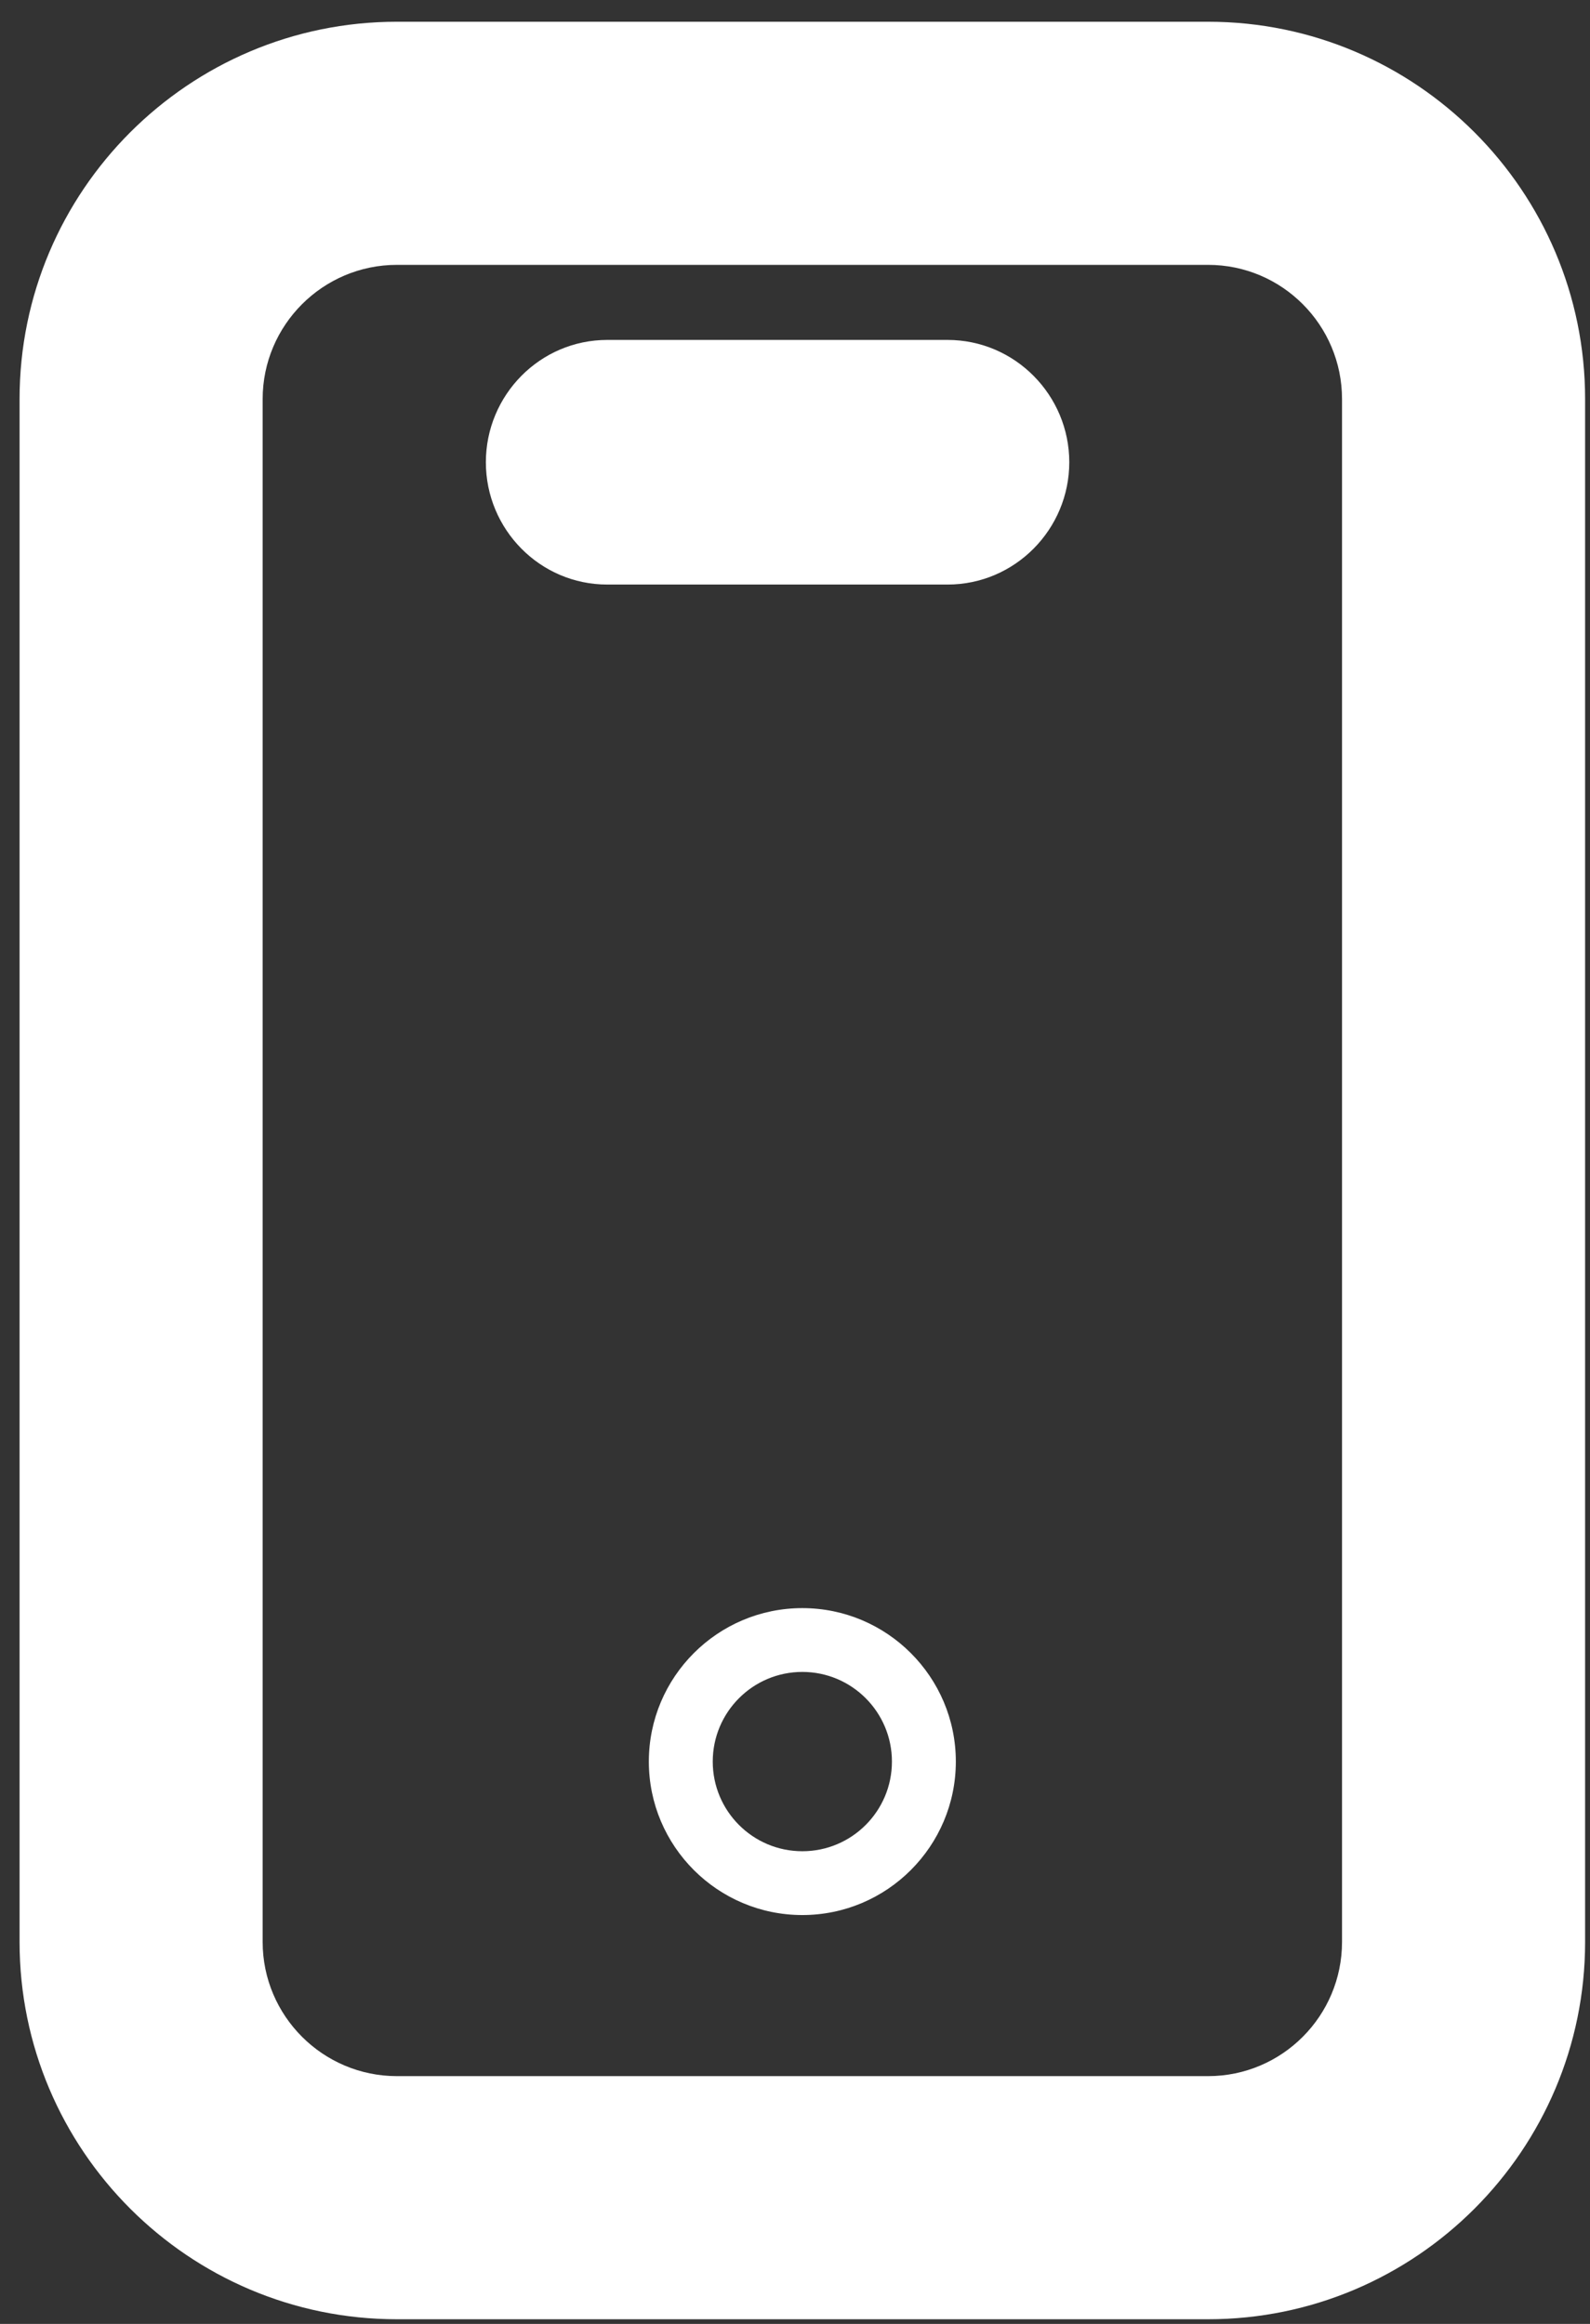 <svg width="52px" height="76px" viewBox="0 0 52 76" xmlns="http://www.w3.org/2000/svg" cl-svg="1556200047456"><rect x="0" y="0" width="52" height="76" fill="#333333" stroke="none"/><g stroke="none" stroke-width="1" fill="none" fill-rule="evenodd"><g transform="translate(-2584, -376)" fill="#ffffff"><path d="M2596.98,384.662 C2594.56,384.662 2592.59,386.631 2592.59,389.051 L2592.59,439.508 C2592.59,441.928 2594.56,443.897 2596.98,443.897 L2623.51,443.897 C2625.93,443.897 2627.89,441.928 2627.89,439.508 L2627.89,389.051 C2627.89,386.631 2625.93,384.662 2623.51,384.662 L2596.98,384.662 Z M2623.51,451.848 L2596.98,451.848 C2590.17,451.848 2584.64,446.311 2584.64,439.508 L2584.64,389.051 C2584.64,382.248 2590.17,376.711 2596.98,376.711 L2623.51,376.711 C2630.31,376.711 2635.84,382.248 2635.84,389.051 L2635.84,439.508 C2635.84,446.311 2630.31,451.848 2623.51,451.848 Z"/><path d="M2610.24,430.678 C2608.62,430.678 2607.31,431.994 2607.31,433.61 C2607.31,435.227 2608.62,436.542 2610.24,436.542 C2611.86,436.542 2613.17,435.227 2613.17,433.61 C2613.17,431.994 2611.86,430.678 2610.24,430.678 Z M2610.24,438.629 C2607.47,438.629 2605.22,436.377 2605.22,433.61 C2605.22,430.843 2607.47,428.591 2610.24,428.591 C2613.01,428.591 2615.26,430.843 2615.26,433.61 C2615.26,436.377 2613.01,438.629 2610.24,438.629 Z"/><path d="M2614.99,395.117 L2603.86,395.117 C2601.66,395.117 2599.89,393.313 2599.89,391.117 C2599.89,388.922 2601.66,387.117 2603.86,387.117 L2614.99,387.117 C2617.19,387.117 2618.97,388.922 2618.97,391.117 C2618.97,393.313 2617.19,395.117 2614.99,395.117"/></g></g></svg>